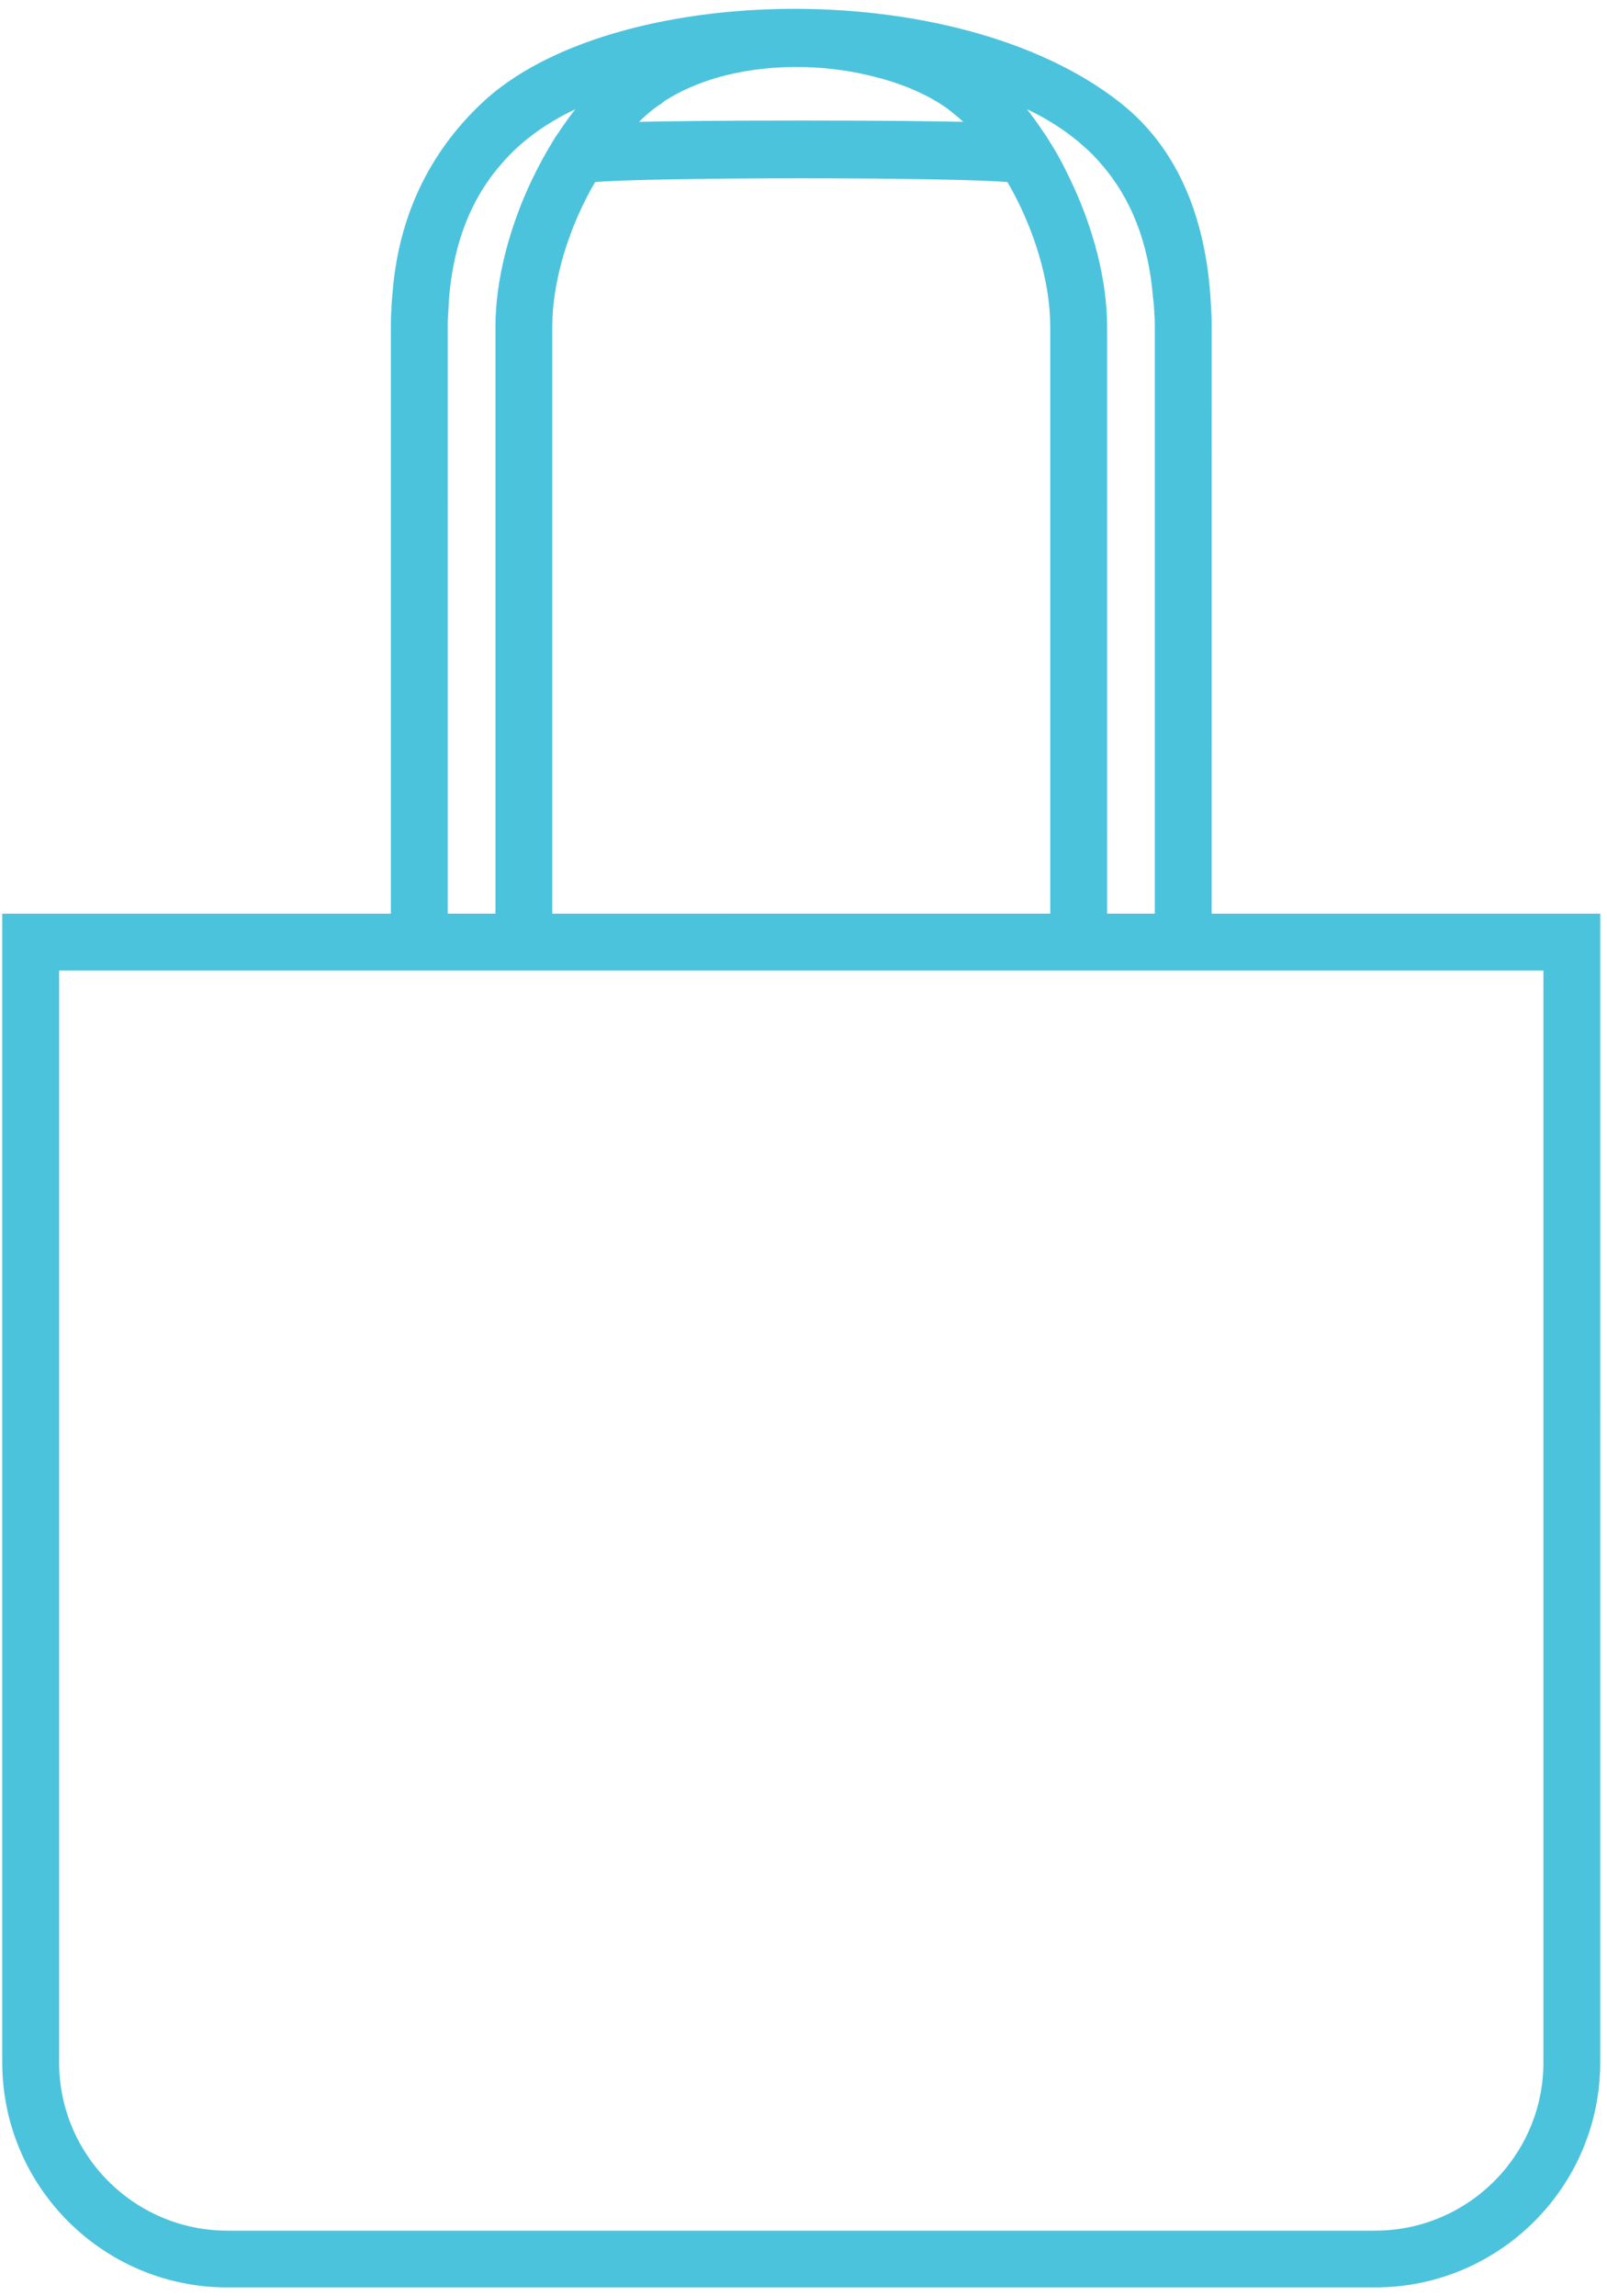 <svg width="91" height="130" viewBox="0 0 91 130" fill="none" xmlns="http://www.w3.org/2000/svg">
<path d="M22.384 18.505V51.976H0.627H0.377V52.226V116.759C0.377 123.654 5.98 129.25 12.88 129.25H77.863C84.765 129.25 90.367 123.653 90.367 116.759L90.368 52.226L90.368 51.976H90.118H68.362L68.364 18.504V18.494C68.364 18.167 68.364 17.836 68.334 17.559V17.544H68.334L68.334 17.534C68.14 12.714 66.613 8.641 63.296 6.023C58.654 2.352 51.459 0.68 44.567 0.752C37.681 0.825 31.01 2.64 27.434 6.038C24.534 8.785 22.761 12.359 22.459 16.838C22.439 16.986 22.431 17.15 22.424 17.296C22.421 17.363 22.418 17.426 22.414 17.482L22.414 17.491V17.499V17.547C22.384 17.878 22.384 18.181 22.384 18.5V18.505ZM61.415 7.991L61.416 7.994L61.498 8.065C61.886 8.395 62.231 8.754 62.566 9.146L62.567 9.147C64.287 11.126 65.292 13.689 65.541 16.839L65.541 16.848L65.543 16.858C65.585 17.121 65.599 17.387 65.614 17.682V17.735V17.75L65.616 17.764C65.644 17.999 65.644 18.25 65.644 18.503V51.974H62.444L62.443 18.503C62.443 15.946 61.691 12.997 60.392 10.295C60.047 9.547 59.643 8.799 59.194 8.097L59.186 8.084C59.103 7.946 59.012 7.793 58.904 7.654C58.399 6.886 57.856 6.177 57.291 5.537C58.743 6.113 60.172 6.909 61.415 7.991ZM59.723 18.502V18.537L59.724 18.539V51.975L31.024 51.976V18.502C31.024 15.899 31.945 12.781 33.545 10.073C34.221 10.001 35.788 9.944 37.832 9.906C40 9.866 42.686 9.845 45.373 9.845C48.06 9.845 50.746 9.866 52.914 9.906C54.958 9.944 56.525 10.001 57.202 10.073C58.802 12.782 59.723 15.899 59.723 18.502ZM35.61 7.168C36.09 6.59 36.661 6.087 37.299 5.653L37.314 5.656L37.402 5.582C37.495 5.504 37.557 5.456 37.621 5.428L37.638 5.421L37.654 5.411C38.49 4.893 39.446 4.487 40.451 4.181C43.319 3.338 46.661 3.351 49.552 4.095L49.554 4.096C51.143 4.489 52.577 5.098 53.715 5.889C53.833 5.977 53.943 6.061 54.04 6.143L54.046 6.148L54.052 6.153C54.467 6.464 54.828 6.804 55.136 7.168C53.487 7.105 49.423 7.074 45.373 7.074C41.323 7.074 37.257 7.105 35.61 7.168ZM25.133 17.699L25.134 17.687V17.676V17.666C25.266 14.18 26.288 11.327 28.165 9.162L28.167 9.16C28.501 8.769 28.848 8.408 29.238 8.061C30.499 6.944 31.958 6.126 33.442 5.538C32.878 6.178 32.335 6.887 31.829 7.654C31.718 7.799 31.624 7.955 31.538 8.099C31.104 8.802 30.701 9.548 30.343 10.293L30.342 10.294C29.057 12.996 28.305 15.945 28.305 18.503V51.974H25.105L25.104 18.504C25.104 18.253 25.104 18.012 25.133 17.699ZM87.65 54.695V116.761C87.65 122.152 83.263 126.535 77.865 126.535H12.882C7.485 126.535 3.098 122.152 3.098 116.761V54.695H87.65Z" fill="#4CC3DD" stroke="#4CC3DD" stroke-width="0.5"/>
</svg>
